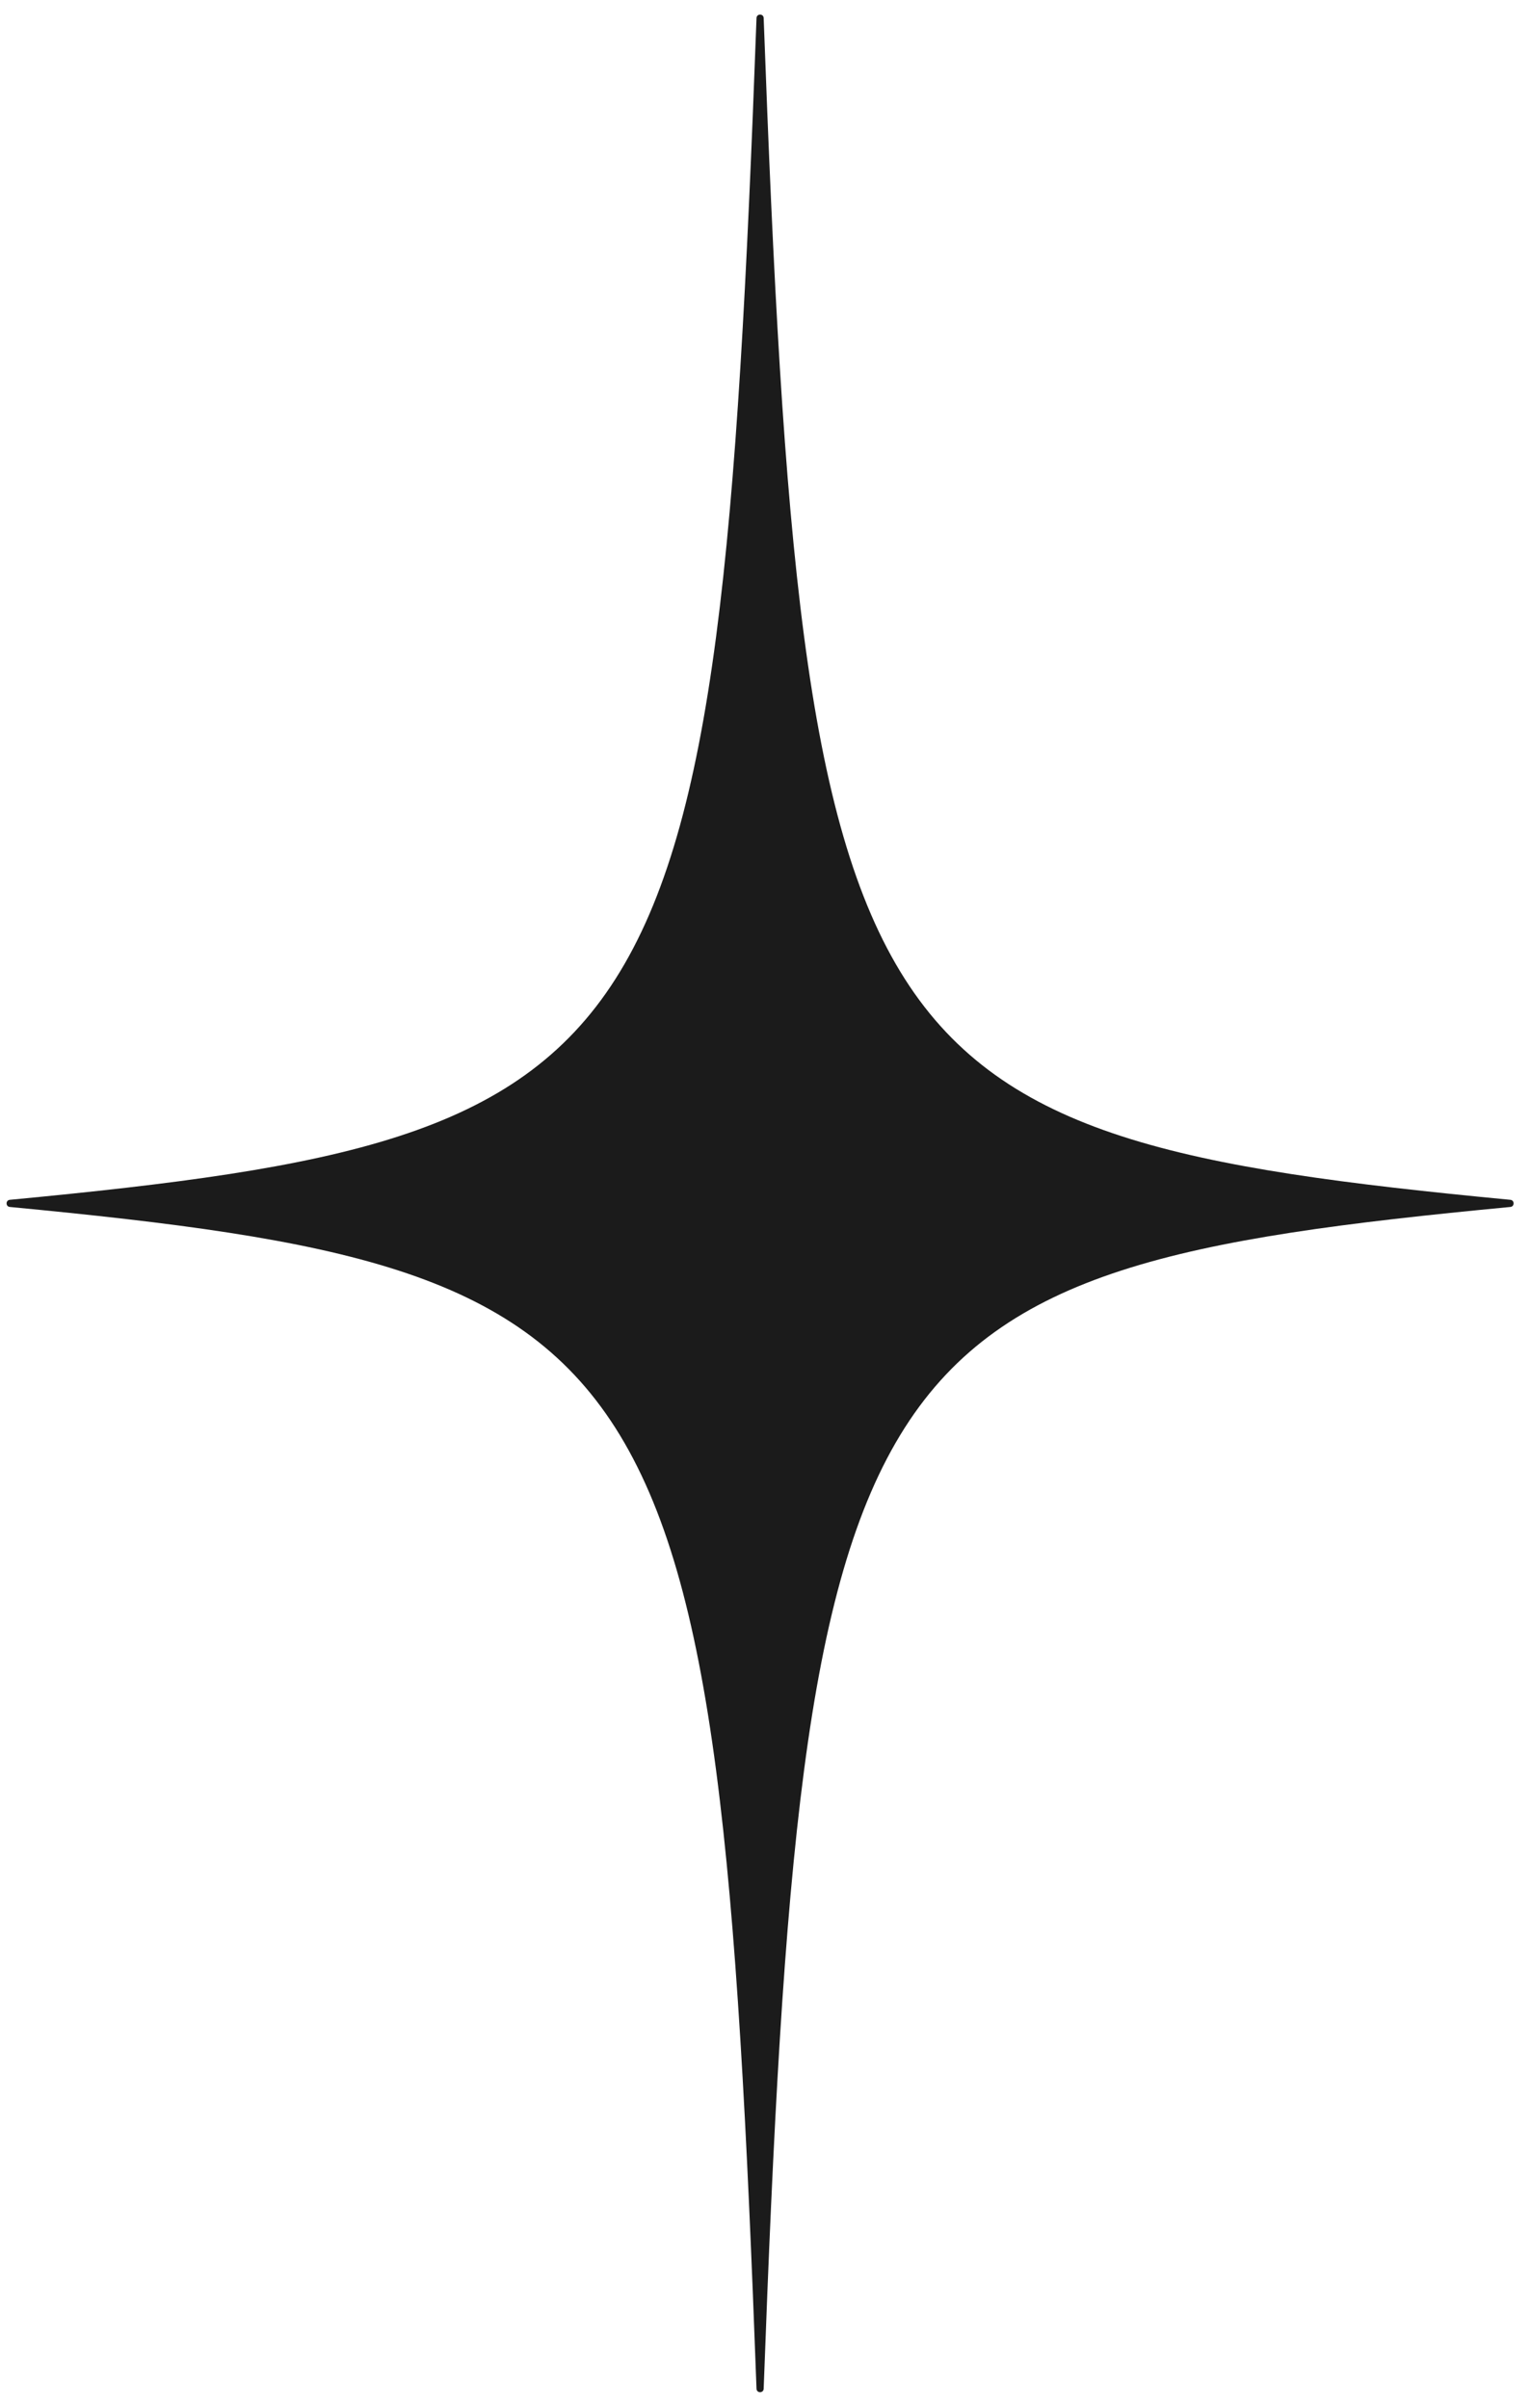 <svg width="75" height="118" viewBox="0 0 75 118" fill="none" xmlns="http://www.w3.org/2000/svg">
<path d="M73.99 59.14C41.75 62.21 39.3 65.63 37.41 117.05C37.4 117.27 37.07 117.27 37.06 117.05C35.17 65.63 32.71 62.22 0.48 59.14C0.27 59.12 0.27 58.81 0.48 58.79C32.72 55.72 35.17 52.3 37.06 0.88C37.07 0.66 37.4 0.66 37.41 0.88C39.3 52.3 41.76 55.71 73.99 58.79C74.2 58.81 74.2 59.12 73.99 59.14Z" fill="#1B1B1B"/>
</svg>
